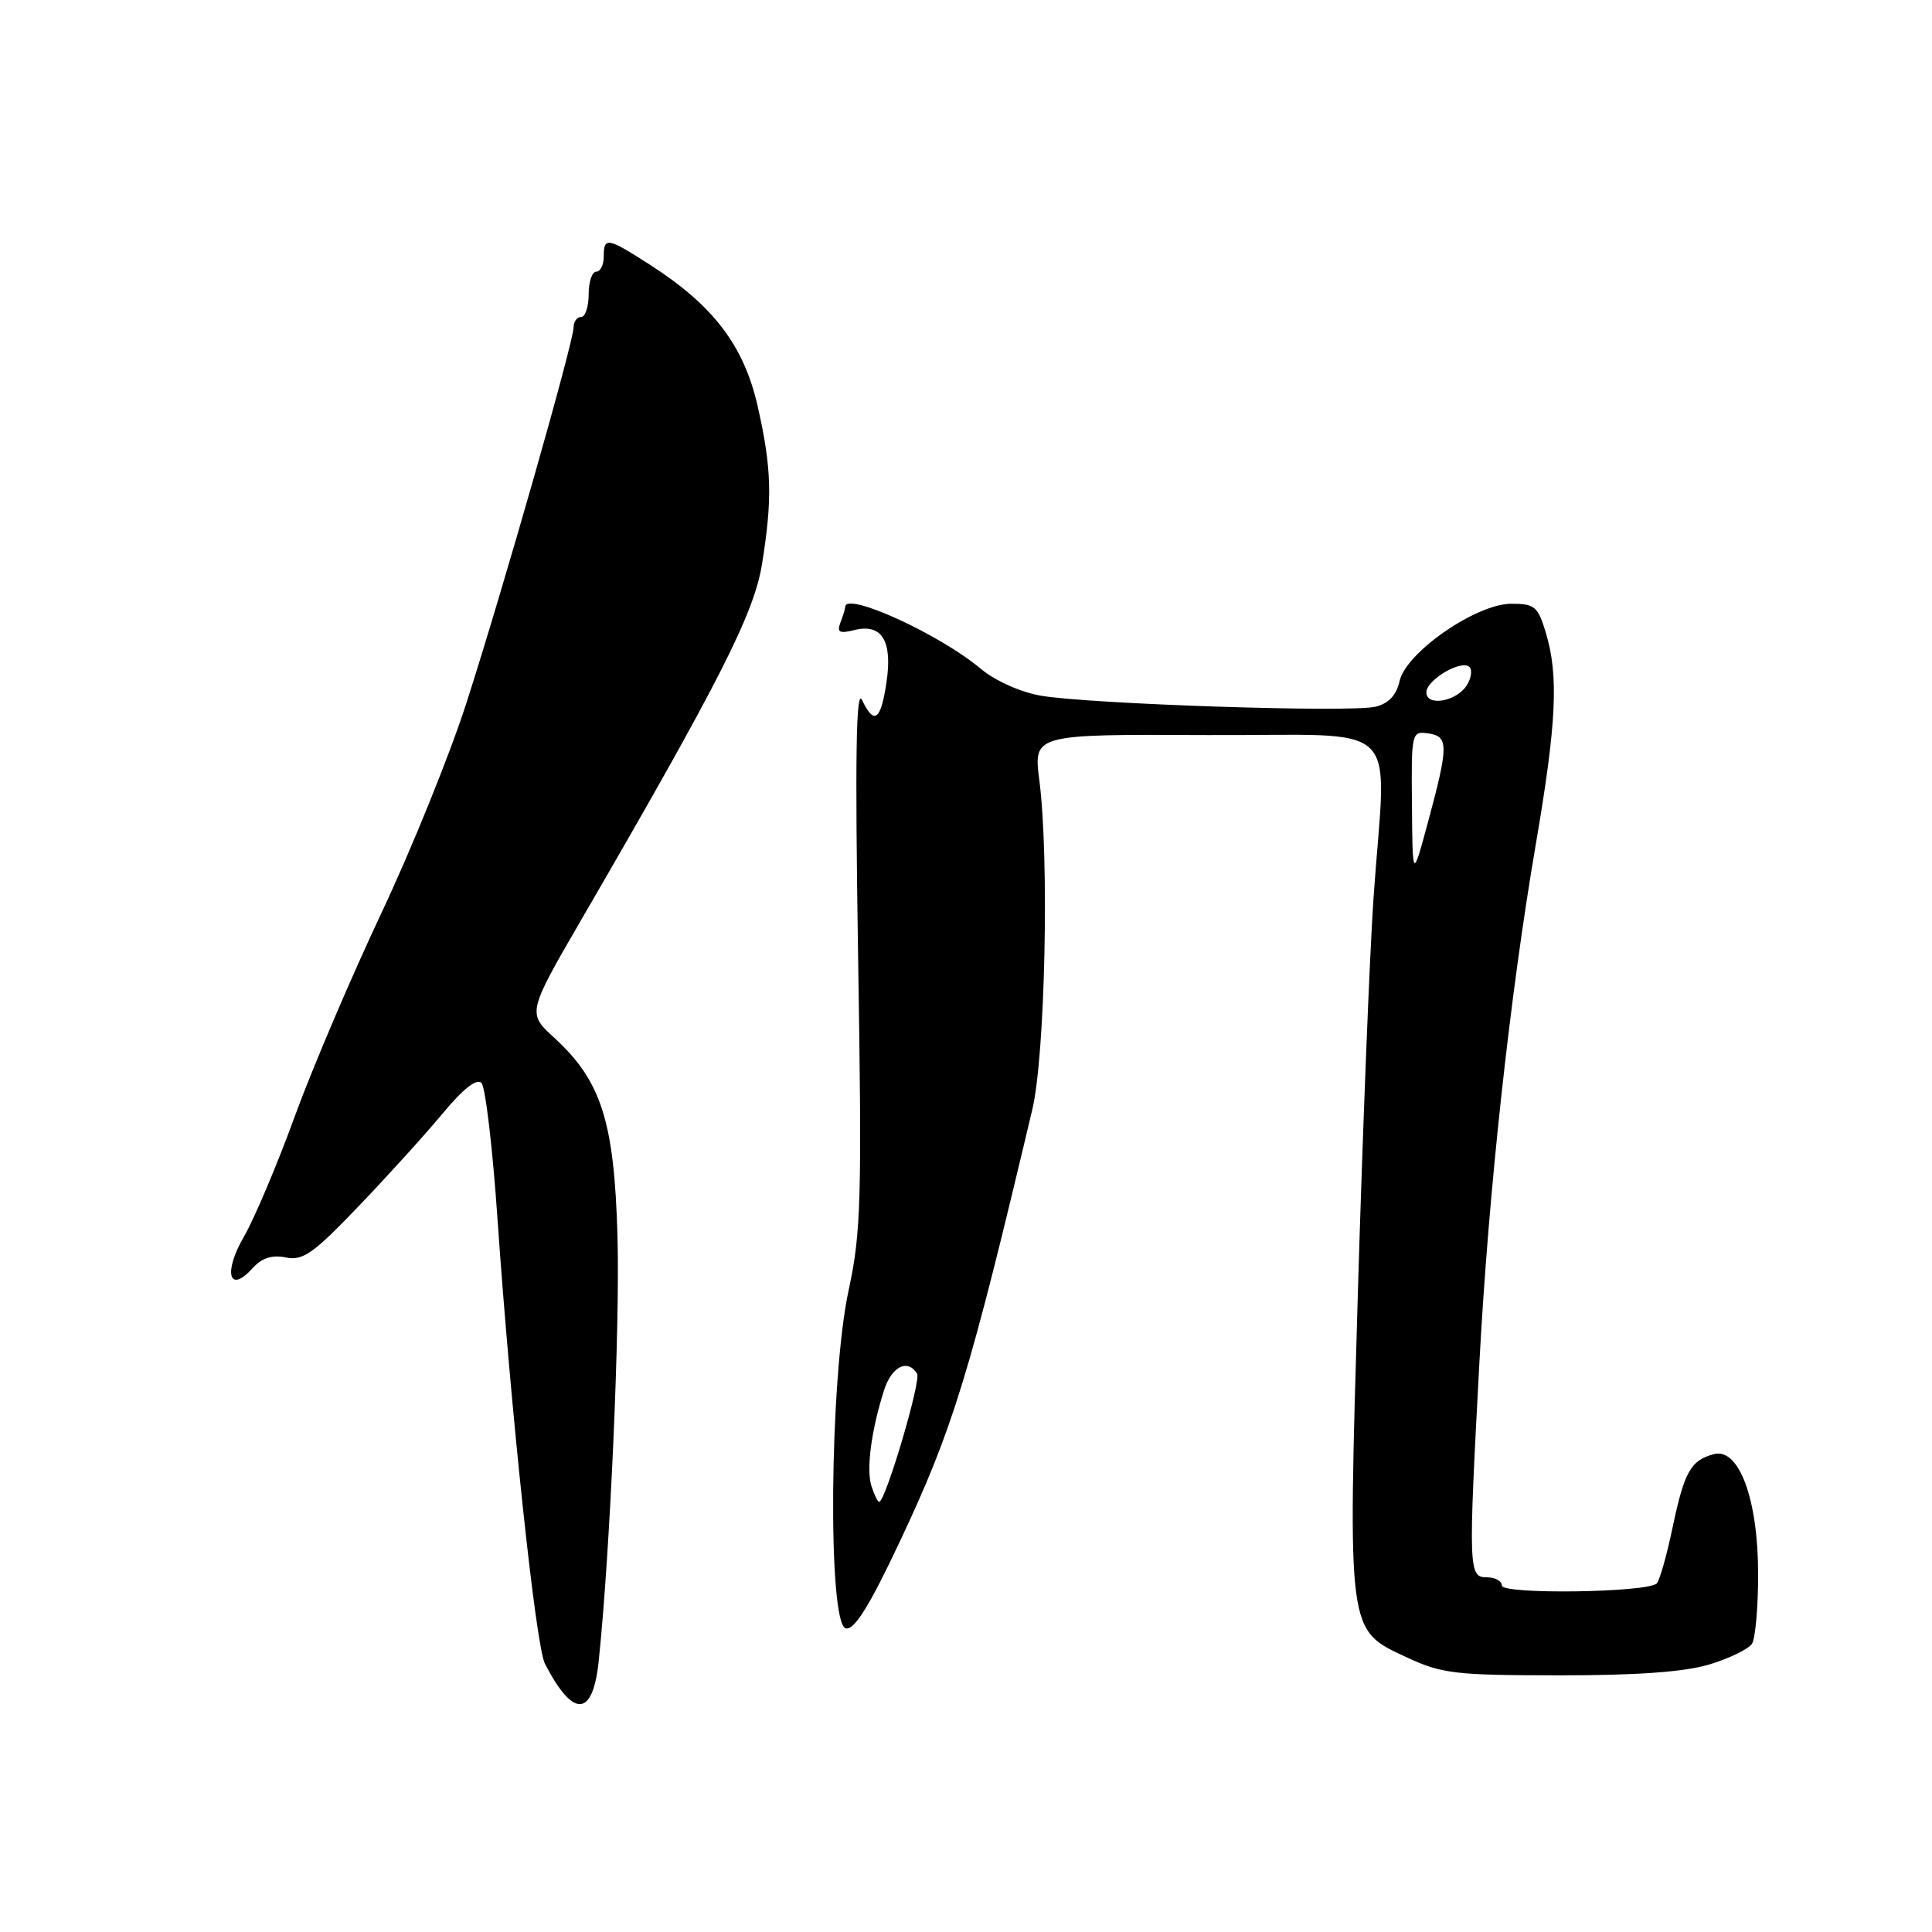 <?xml version="1.0" encoding="UTF-8" standalone="no"?>
<!DOCTYPE svg PUBLIC "-//W3C//DTD SVG 1.1//EN" "http://www.w3.org/Graphics/SVG/1.1/DTD/svg11.dtd" >
<svg xmlns="http://www.w3.org/2000/svg" xmlns:xlink="http://www.w3.org/1999/xlink" version="1.1" viewBox="0 0 256 256">
 <g >
 <path fill="currentColor"
d=" M 79.33 220.12 C 80.85 205.56 82.16 175.88 81.82 163.77 C 81.39 148.58 79.68 143.23 73.43 137.50 C 69.85 134.22 69.85 134.22 77.32 121.36 C 95.30 90.38 99.91 81.31 100.96 74.80 C 102.37 66.11 102.26 62.04 100.39 53.80 C 98.56 45.77 94.51 40.46 86.09 35.06 C 80.47 31.45 80.00 31.37 80.00 34.00 C 80.00 35.10 79.55 36.00 79.00 36.00 C 78.45 36.00 78.00 37.35 78.00 39.00 C 78.00 40.65 77.55 42.00 77.00 42.00 C 76.45 42.00 76.00 42.62 76.00 43.39 C 76.00 45.30 66.76 77.72 61.86 92.97 C 59.66 99.86 54.55 112.47 50.53 121.00 C 46.51 129.53 41.33 141.68 39.03 148.00 C 36.73 154.32 33.71 161.46 32.33 163.85 C 29.56 168.60 30.33 171.51 33.44 168.07 C 34.68 166.69 36.02 166.25 37.87 166.62 C 40.14 167.08 41.51 166.11 47.52 159.83 C 51.38 155.80 56.41 150.25 58.69 147.50 C 61.40 144.24 63.18 142.85 63.80 143.50 C 64.32 144.05 65.28 152.15 65.92 161.50 C 67.68 186.96 71.00 218.12 72.20 220.44 C 75.94 227.70 78.55 227.59 79.33 220.12 Z  M 226.50 220.55 C 229.15 219.75 231.69 218.51 232.15 217.80 C 232.60 217.08 232.97 212.90 232.96 208.50 C 232.95 198.66 230.43 191.81 227.11 192.68 C 224.04 193.48 223.18 195.01 221.63 202.38 C 220.86 206.08 219.91 209.42 219.53 209.81 C 218.31 211.03 199.00 211.30 199.00 210.09 C 199.00 209.49 198.10 209.00 197.00 209.00 C 194.59 209.00 194.55 208.04 196.03 180.50 C 197.24 157.94 200.06 132.00 203.48 112.00 C 206.25 95.84 206.55 89.57 204.84 83.87 C 203.79 80.36 203.37 80.00 200.26 80.00 C 195.61 80.00 186.29 86.45 185.45 90.25 C 185.04 92.11 184.01 93.21 182.28 93.64 C 179.08 94.45 144.14 93.29 137.85 92.17 C 135.19 91.70 131.81 90.18 129.95 88.61 C 124.52 84.04 112.00 78.33 112.00 80.42 C 112.00 80.65 111.72 81.57 111.37 82.47 C 110.87 83.79 111.21 83.98 113.20 83.49 C 116.85 82.57 118.29 84.91 117.46 90.44 C 116.70 95.50 115.84 96.11 114.22 92.75 C 113.43 91.11 113.29 100.25 113.70 126.50 C 114.22 158.99 114.10 163.33 112.44 171.00 C 109.91 182.74 109.65 215.30 112.08 215.77 C 113.22 216.00 115.20 212.82 119.22 204.29 C 126.28 189.30 128.45 182.23 136.79 147.00 C 138.49 139.80 139.05 113.77 137.72 103.40 C 136.93 97.29 136.93 97.29 159.96 97.40 C 186.46 97.52 183.67 94.79 182.00 118.97 C 181.49 126.37 180.56 149.85 179.93 171.14 C 178.59 216.59 178.51 215.93 186.36 219.59 C 191.06 221.78 192.78 221.98 206.59 221.99 C 216.92 222.00 223.20 221.54 226.50 220.55 Z  M 115.47 196.91 C 114.77 194.70 115.43 189.60 117.13 184.25 C 118.13 181.07 120.26 179.99 121.52 182.02 C 122.08 182.95 117.33 199.00 116.49 199.00 C 116.29 199.00 115.84 198.06 115.47 196.91 Z  M 187.09 106.68 C 187.00 97.05 187.04 96.87 189.25 97.18 C 191.96 97.57 191.96 98.77 189.20 109.00 C 187.17 116.50 187.17 116.50 187.09 106.68 Z  M 189.00 91.74 C 189.00 90.09 193.67 87.34 194.71 88.38 C 195.11 88.77 194.95 89.86 194.36 90.80 C 193.01 92.96 189.00 93.66 189.00 91.74 Z "/>
</g>
</svg>